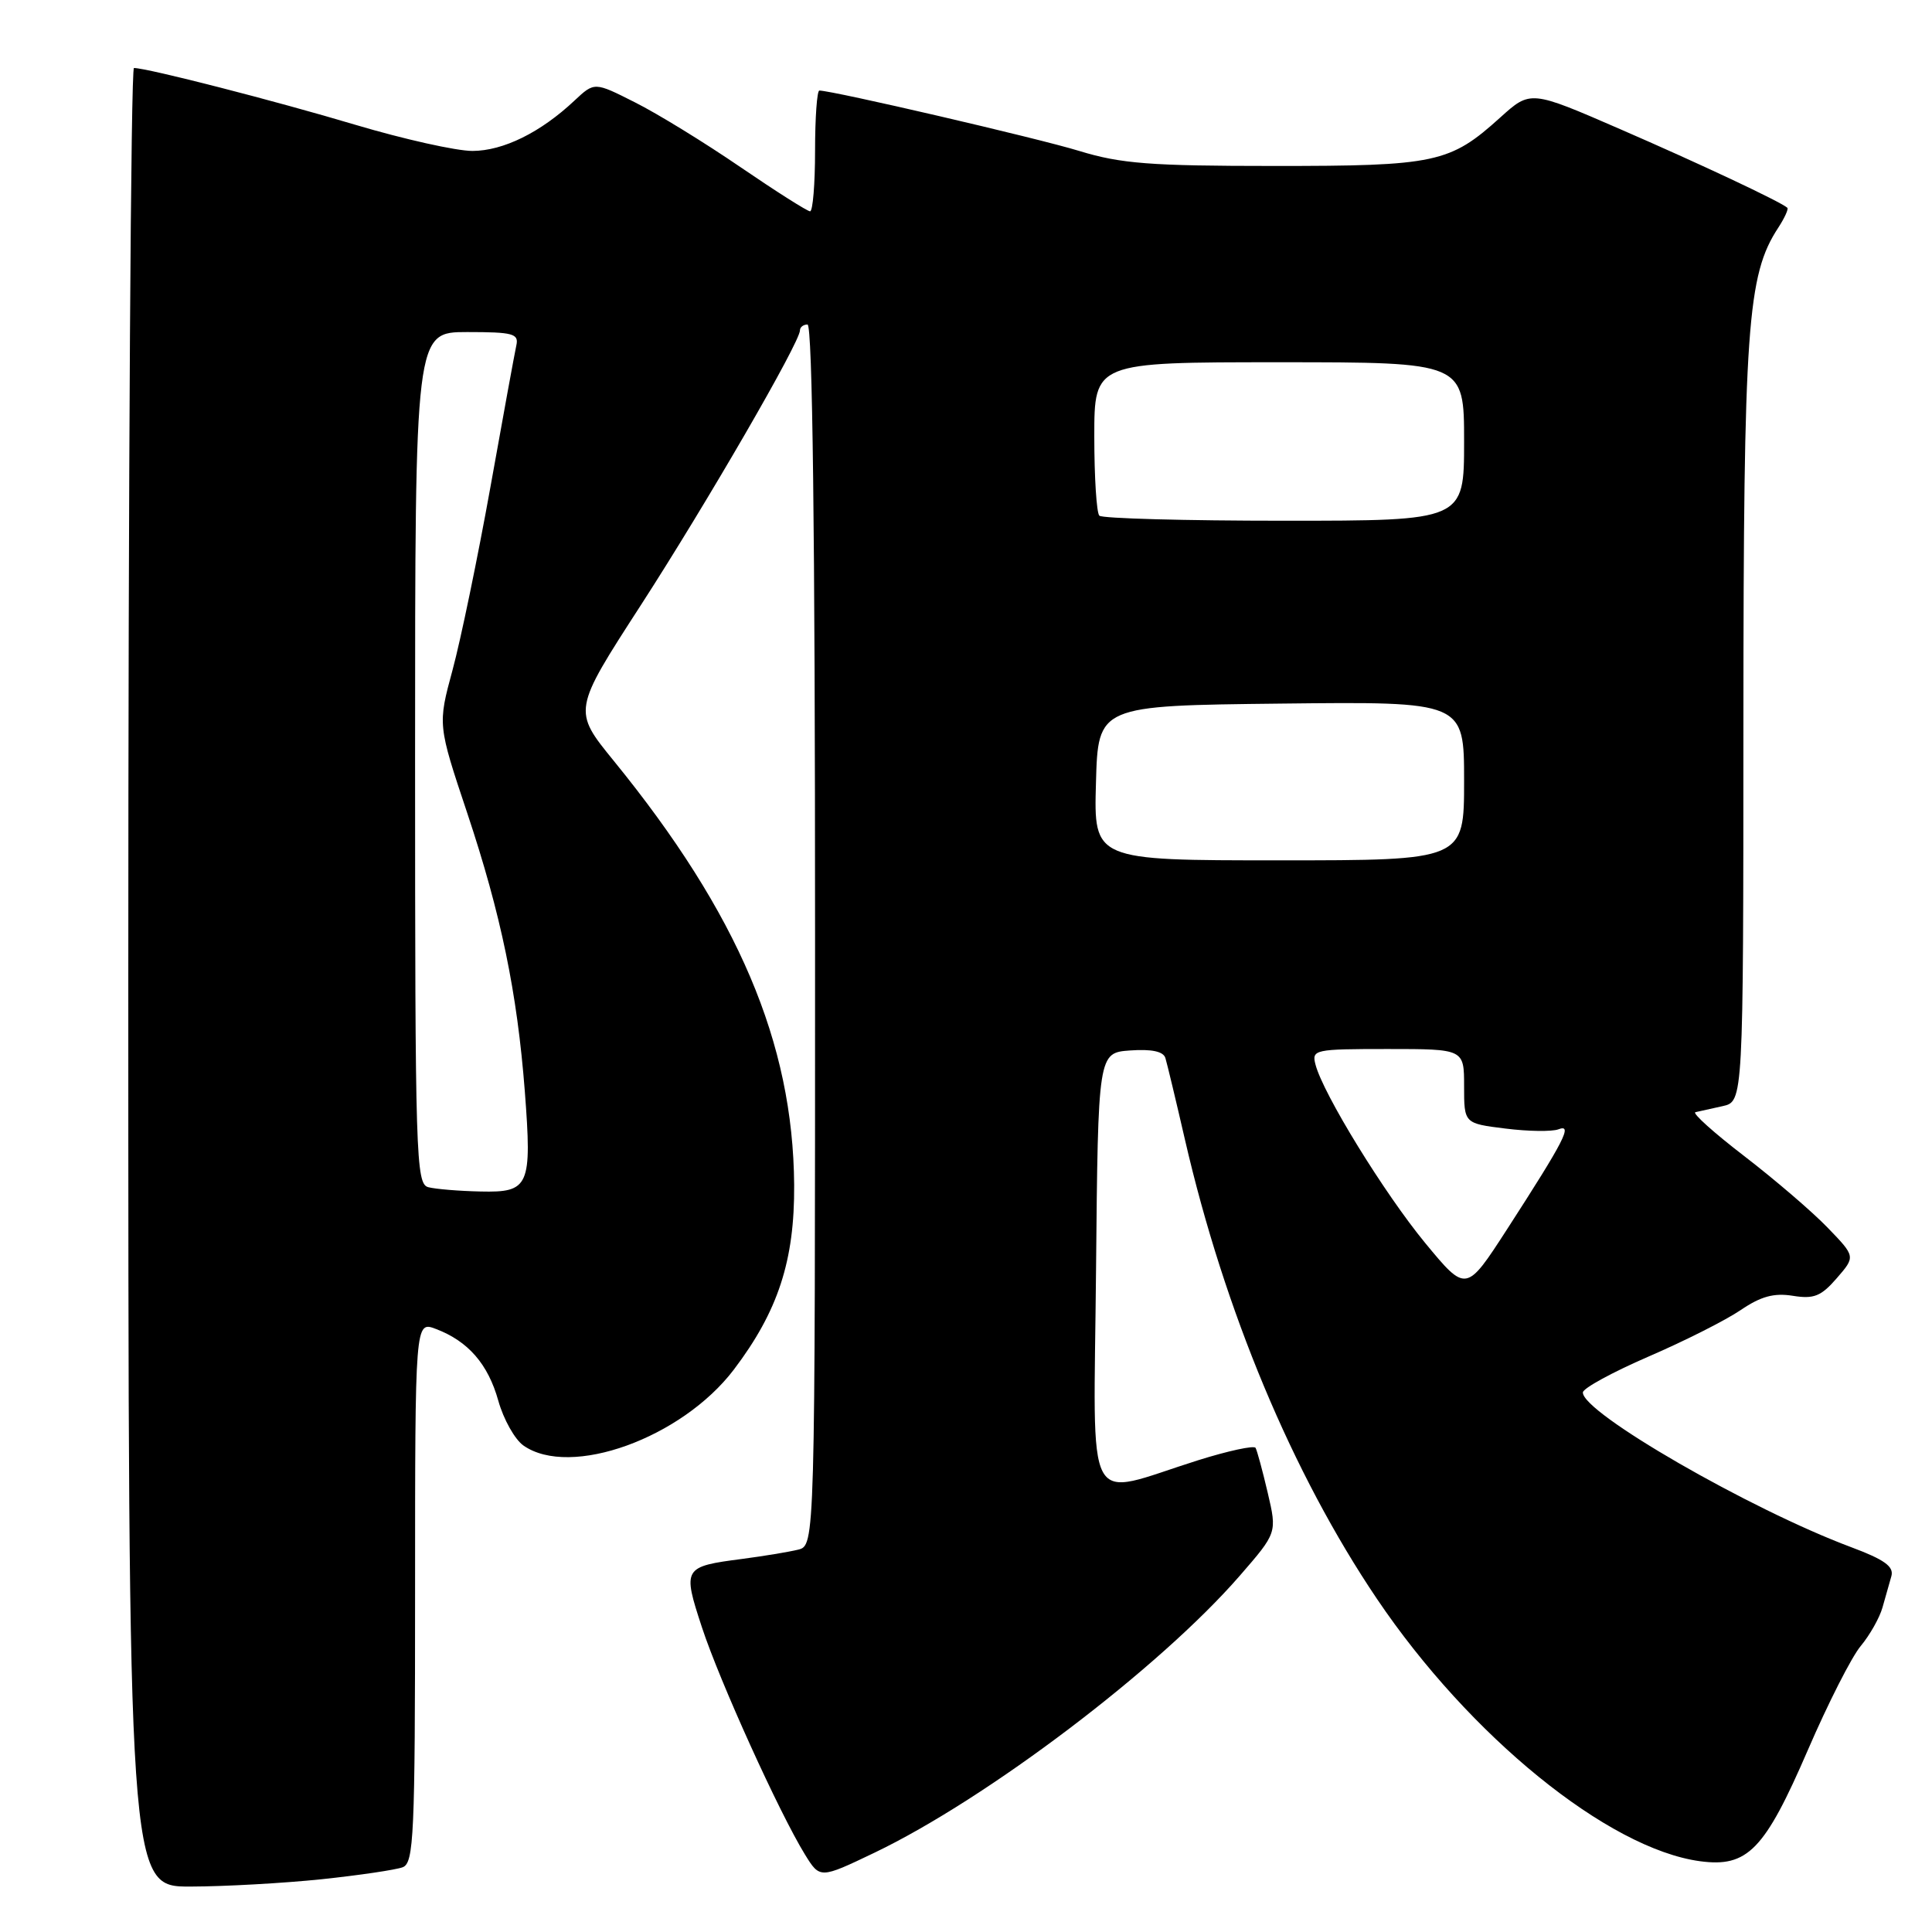 <?xml version="1.0" encoding="UTF-8" standalone="no"?>
<!DOCTYPE svg PUBLIC "-//W3C//DTD SVG 1.1//EN" "http://www.w3.org/Graphics/SVG/1.1/DTD/svg11.dtd" >
<svg xmlns="http://www.w3.org/2000/svg" xmlns:xlink="http://www.w3.org/1999/xlink" version="1.1" viewBox="0 0 256 256">
 <g >
 <path fill="currentColor"
d=" M 42.61 249.01 C 47.62 248.48 52.46 247.76 53.36 247.42 C 54.84 246.85 55.00 243.25 55.00 210.92 C 55.00 175.05 55.00 175.05 57.75 176.09 C 62.03 177.71 64.67 180.74 66.03 185.61 C 66.72 188.07 68.22 190.74 69.36 191.54 C 75.57 195.89 90.33 190.56 97.23 181.49 C 103.10 173.75 105.30 167.03 105.23 157.00 C 105.09 138.19 97.80 121.05 81.33 100.82 C 75.89 94.14 75.89 94.14 84.92 80.18 C 93.65 66.67 106.00 45.35 106.00 43.77 C 106.00 43.35 106.45 43.00 107.00 43.00 C 107.66 43.00 108.00 70.63 108.00 123.89 C 108.00 204.78 108.00 204.78 105.75 205.34 C 104.51 205.64 101.20 206.19 98.38 206.56 C 90.52 207.58 90.42 207.74 93.01 215.63 C 95.37 222.81 103.25 240.19 106.66 245.73 C 108.65 248.95 108.65 248.95 115.88 245.49 C 130.81 238.33 153.65 221.02 164.27 208.80 C 169.22 203.10 169.22 203.10 167.98 197.80 C 167.30 194.89 166.57 192.21 166.37 191.85 C 166.17 191.50 162.75 192.24 158.76 193.49 C 143.41 198.32 144.93 201.14 145.23 168.33 C 145.50 139.50 145.50 139.50 149.76 139.19 C 152.61 138.99 154.15 139.32 154.42 140.19 C 154.64 140.91 155.81 145.78 157.01 151.00 C 162.24 173.69 171.25 195.25 182.44 211.84 C 194.72 230.05 213.07 244.96 225.25 246.62 C 231.56 247.47 233.82 245.15 239.55 231.89 C 242.21 225.73 245.36 219.52 246.56 218.10 C 247.75 216.67 249.05 214.38 249.44 213.00 C 249.84 211.62 250.37 209.75 250.62 208.84 C 250.97 207.57 249.68 206.65 245.29 205.01 C 231.88 200.00 209.62 187.16 209.74 184.50 C 209.76 183.95 213.67 181.82 218.42 179.76 C 223.18 177.71 228.68 174.93 230.65 173.59 C 233.33 171.77 235.06 171.30 237.56 171.70 C 240.34 172.15 241.30 171.77 243.38 169.37 C 245.87 166.50 245.87 166.50 242.18 162.68 C 240.16 160.58 235.19 156.32 231.15 153.21 C 227.11 150.11 224.18 147.48 224.65 147.37 C 225.12 147.26 226.74 146.90 228.25 146.57 C 231.00 145.96 231.00 145.96 231.01 95.73 C 231.03 43.26 231.51 36.45 235.63 30.17 C 236.47 28.88 237.01 27.69 236.83 27.53 C 235.92 26.72 225.20 21.68 214.65 17.10 C 202.80 11.95 202.80 11.95 198.79 15.57 C 192.12 21.60 190.25 22.00 168.78 21.99 C 152.41 21.99 148.52 21.69 143.00 20.00 C 137.49 18.31 110.31 12.00 108.57 12.00 C 108.26 12.00 108.00 15.60 108.00 20.00 C 108.00 24.40 107.70 28.00 107.34 28.00 C 106.98 28.00 102.82 25.36 98.09 22.13 C 93.37 18.90 87.09 15.04 84.13 13.56 C 78.77 10.85 78.77 10.85 76.13 13.32 C 71.64 17.55 66.68 19.99 62.60 20.00 C 60.46 20.00 53.48 18.44 47.10 16.54 C 36.46 13.36 19.55 9.02 17.75 9.01 C 17.34 9.00 17.00 63.22 17.00 129.50 C 17.00 250.00 17.00 250.00 25.25 249.98 C 29.79 249.97 37.60 249.53 42.61 249.01 Z  M 188.85 164.71 C 183.44 158.14 175.32 144.95 174.31 141.06 C 173.79 139.08 174.16 139.00 183.88 139.00 C 194.00 139.00 194.00 139.00 194.00 143.93 C 194.00 148.86 194.00 148.86 199.48 149.54 C 202.50 149.92 205.66 149.96 206.50 149.64 C 208.44 148.89 207.33 151.06 199.69 162.89 C 194.27 171.27 194.27 171.27 188.85 164.71 Z  M 56.75 157.31 C 55.11 156.88 55.00 153.33 55.00 100.43 C 55.00 44.00 55.00 44.00 61.91 44.00 C 67.97 44.00 68.76 44.21 68.42 45.75 C 68.21 46.71 66.66 55.15 64.99 64.50 C 63.31 73.85 61.05 84.77 59.97 88.76 C 58.00 96.03 58.00 96.03 61.92 107.76 C 66.38 121.14 68.53 131.52 69.54 144.59 C 70.50 157.20 70.14 158.03 63.68 157.88 C 60.83 157.82 57.71 157.56 56.75 157.31 Z  M 145.22 103.75 C 145.50 93.50 145.50 93.50 169.75 93.23 C 194.00 92.96 194.00 92.96 194.00 103.48 C 194.00 114.00 194.00 114.00 169.47 114.00 C 144.93 114.00 144.93 114.00 145.22 103.75 Z  M 145.67 68.33 C 145.30 67.97 145.00 63.24 145.00 57.83 C 145.00 48.00 145.00 48.00 169.50 48.00 C 194.00 48.00 194.00 48.00 194.00 58.50 C 194.00 69.00 194.00 69.00 170.17 69.00 C 157.06 69.00 146.03 68.70 145.67 68.33 Z "/>
</g>
</svg>